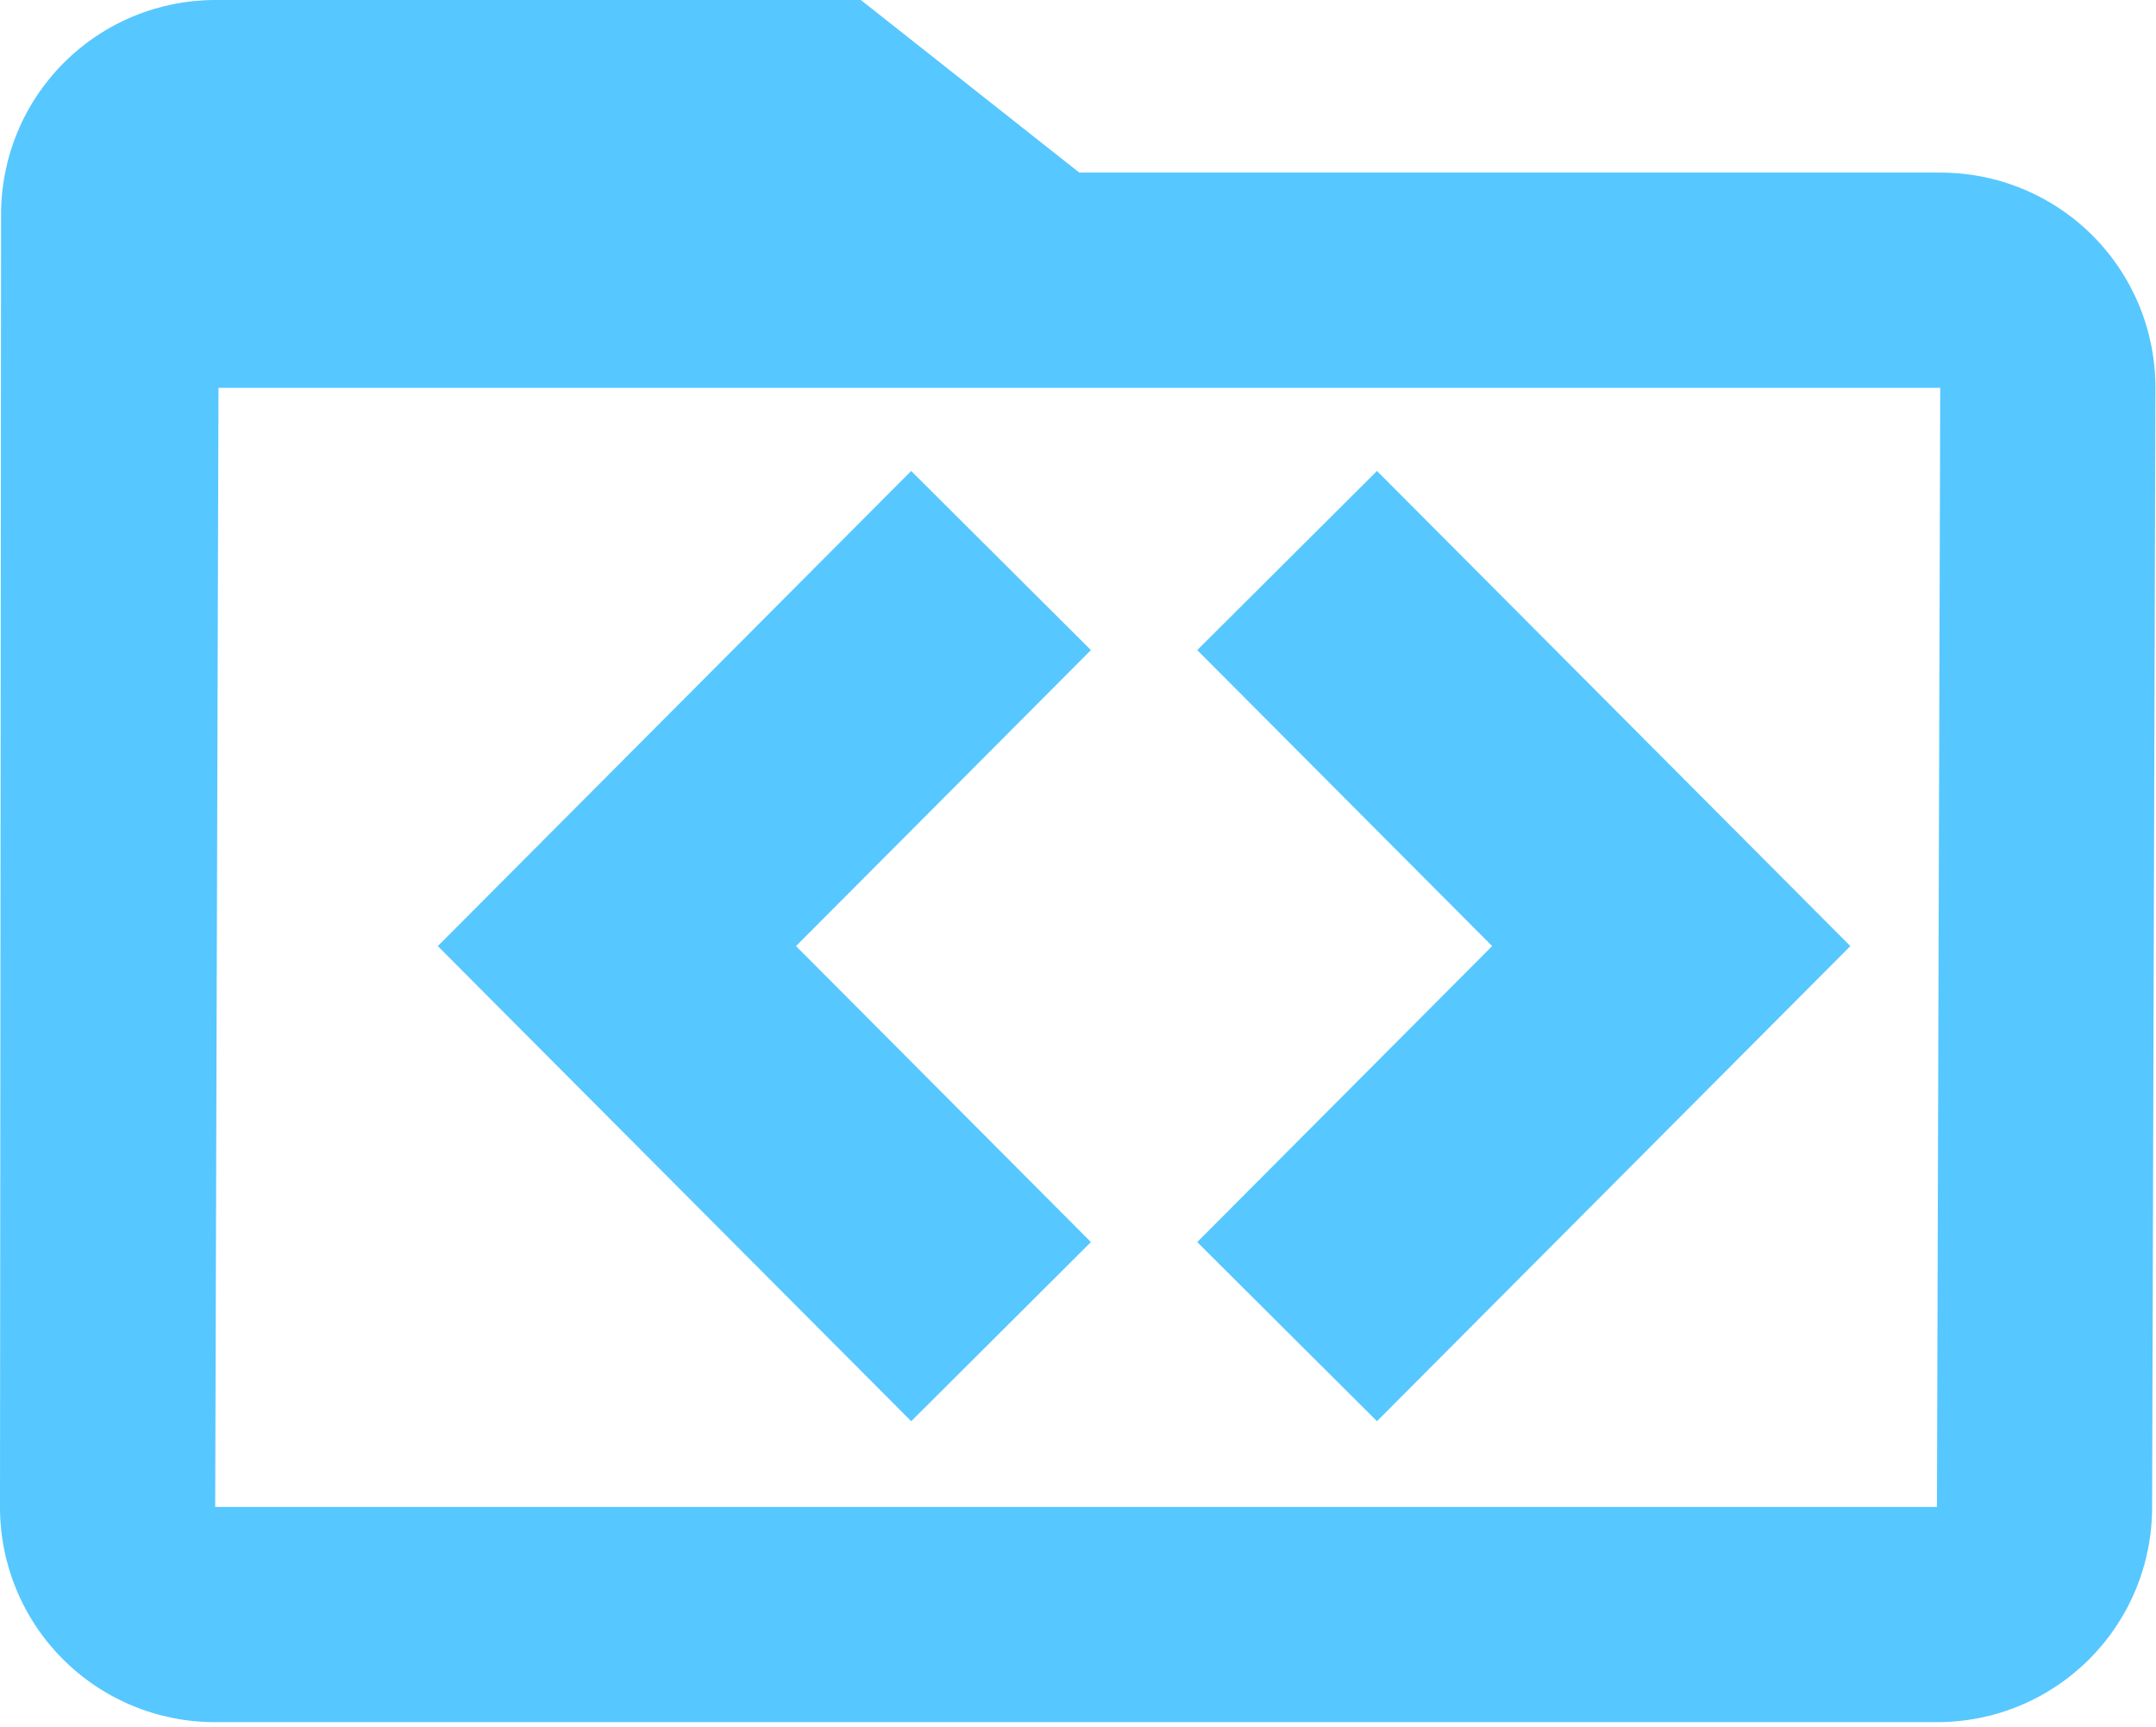 <svg width="261" height="209" viewBox="0 0 261 209" fill="none" xmlns="http://www.w3.org/2000/svg">
<g clip-path="url(#clip0_9_4)">
<path d="M234.88 20.89H130.66L104.21 0H26.05C22.636 0.003 19.256 0.679 16.104 1.991C12.952 3.302 10.09 5.223 7.682 7.644C5.274 10.064 3.367 12.935 2.071 16.094C0.775 19.253 0.116 22.636 0.13 26.05L4.8174e-05 182.37C-0.007 185.793 0.663 189.183 1.97 192.347C3.276 195.51 5.195 198.385 7.615 200.805C10.036 203.225 12.91 205.144 16.073 206.45C19.237 207.757 22.627 208.427 26.05 208.42H234.48C237.903 208.427 241.293 207.757 244.457 206.45C247.62 205.144 250.495 203.225 252.915 200.805C255.335 198.385 257.254 195.51 258.561 192.347C259.867 189.183 260.537 185.793 260.53 182.37L260.93 46.94C260.937 43.517 260.267 40.127 258.961 36.963C257.654 33.8 255.735 30.925 253.315 28.505C250.895 26.085 248.02 24.166 244.857 22.86C241.693 21.553 238.303 20.883 234.88 20.89V20.89ZM234.48 182.37H26.05L26.45 46.94H234.88L234.48 182.37Z" fill="#57C7FF"/>
<path d="M53 114.5L110.306 172L132.065 150.322L96.363 114.5L132.065 78.678L110.306 57L53 114.5ZM224 114.5L166.694 57L144.935 78.678L180.637 114.5L144.935 150.322L166.694 172L224 114.5Z" fill="#57C7FF"/>
</g>
<defs>
<clipPath id="clip0_9_4">
<rect width="260.93" height="208.43" fill="white"/>
</clipPath>
</defs>
</svg>
